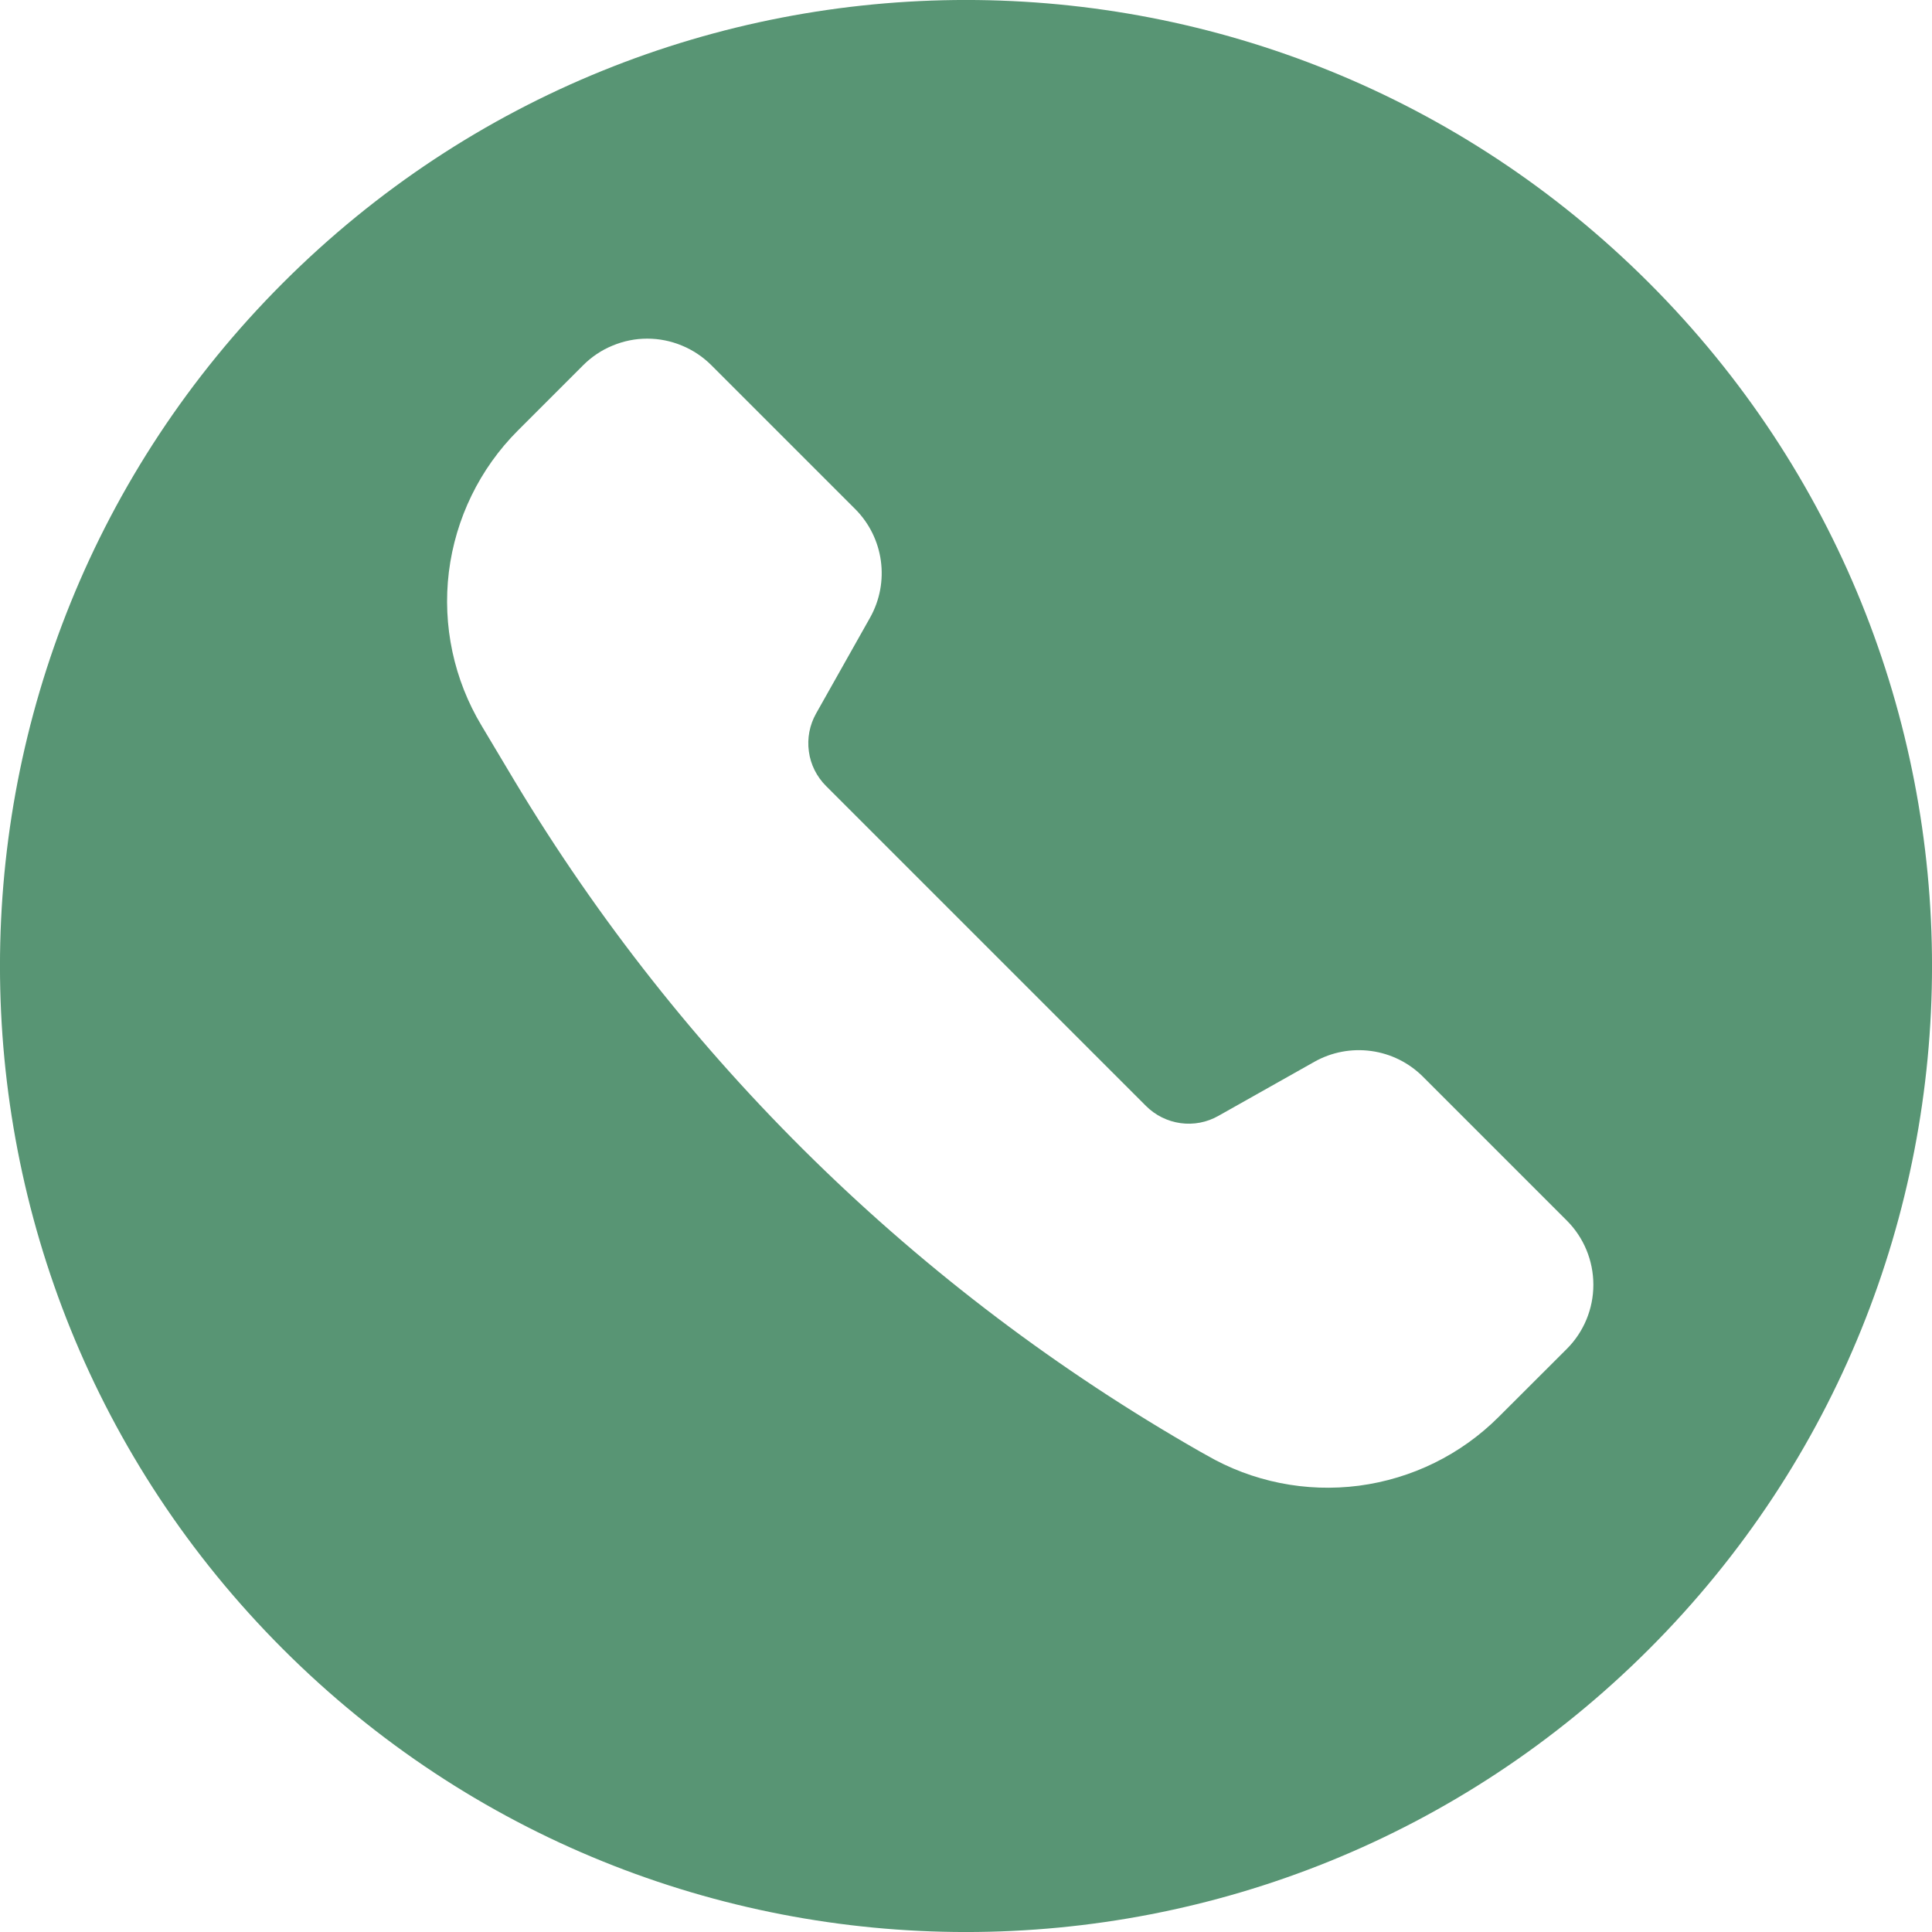 <svg width="18" height="18" viewBox="0 0 18 18" fill="none" xmlns="http://www.w3.org/2000/svg">
<path d="M2.636 15.364C6.151 18.879 11.849 18.879 15.364 15.364C18.879 11.849 18.879 6.151 15.364 2.636C11.849 -0.879 6.151 -0.879 2.636 2.636C-0.879 6.151 -0.879 11.849 2.636 15.364ZM6.628 3.403L7.967 4.742C8.235 5.01 8.292 5.424 8.106 5.755L7.603 6.648C7.543 6.755 7.519 6.879 7.536 7.001C7.552 7.123 7.609 7.236 7.696 7.323L10.677 10.304C10.764 10.391 10.877 10.447 10.999 10.464C11.121 10.481 11.245 10.457 11.352 10.396L12.245 9.893C12.406 9.802 12.592 9.767 12.775 9.792C12.958 9.817 13.127 9.901 13.258 10.032L14.598 11.372C14.756 11.53 14.845 11.745 14.845 11.97C14.845 12.194 14.756 12.409 14.598 12.567L13.963 13.201C13.611 13.553 13.154 13.777 12.661 13.842C12.168 13.906 11.668 13.806 11.238 13.556L11.177 13.522C8.548 12.02 6.35 9.868 4.792 7.272L4.488 6.763C4.229 6.333 4.121 5.828 4.182 5.329C4.244 4.83 4.47 4.366 4.825 4.011L5.433 3.403C5.511 3.325 5.604 3.262 5.707 3.22C5.81 3.177 5.919 3.155 6.03 3.155C6.141 3.155 6.251 3.177 6.354 3.22C6.456 3.262 6.55 3.325 6.628 3.403Z" fill="#589574"/>
</svg>
